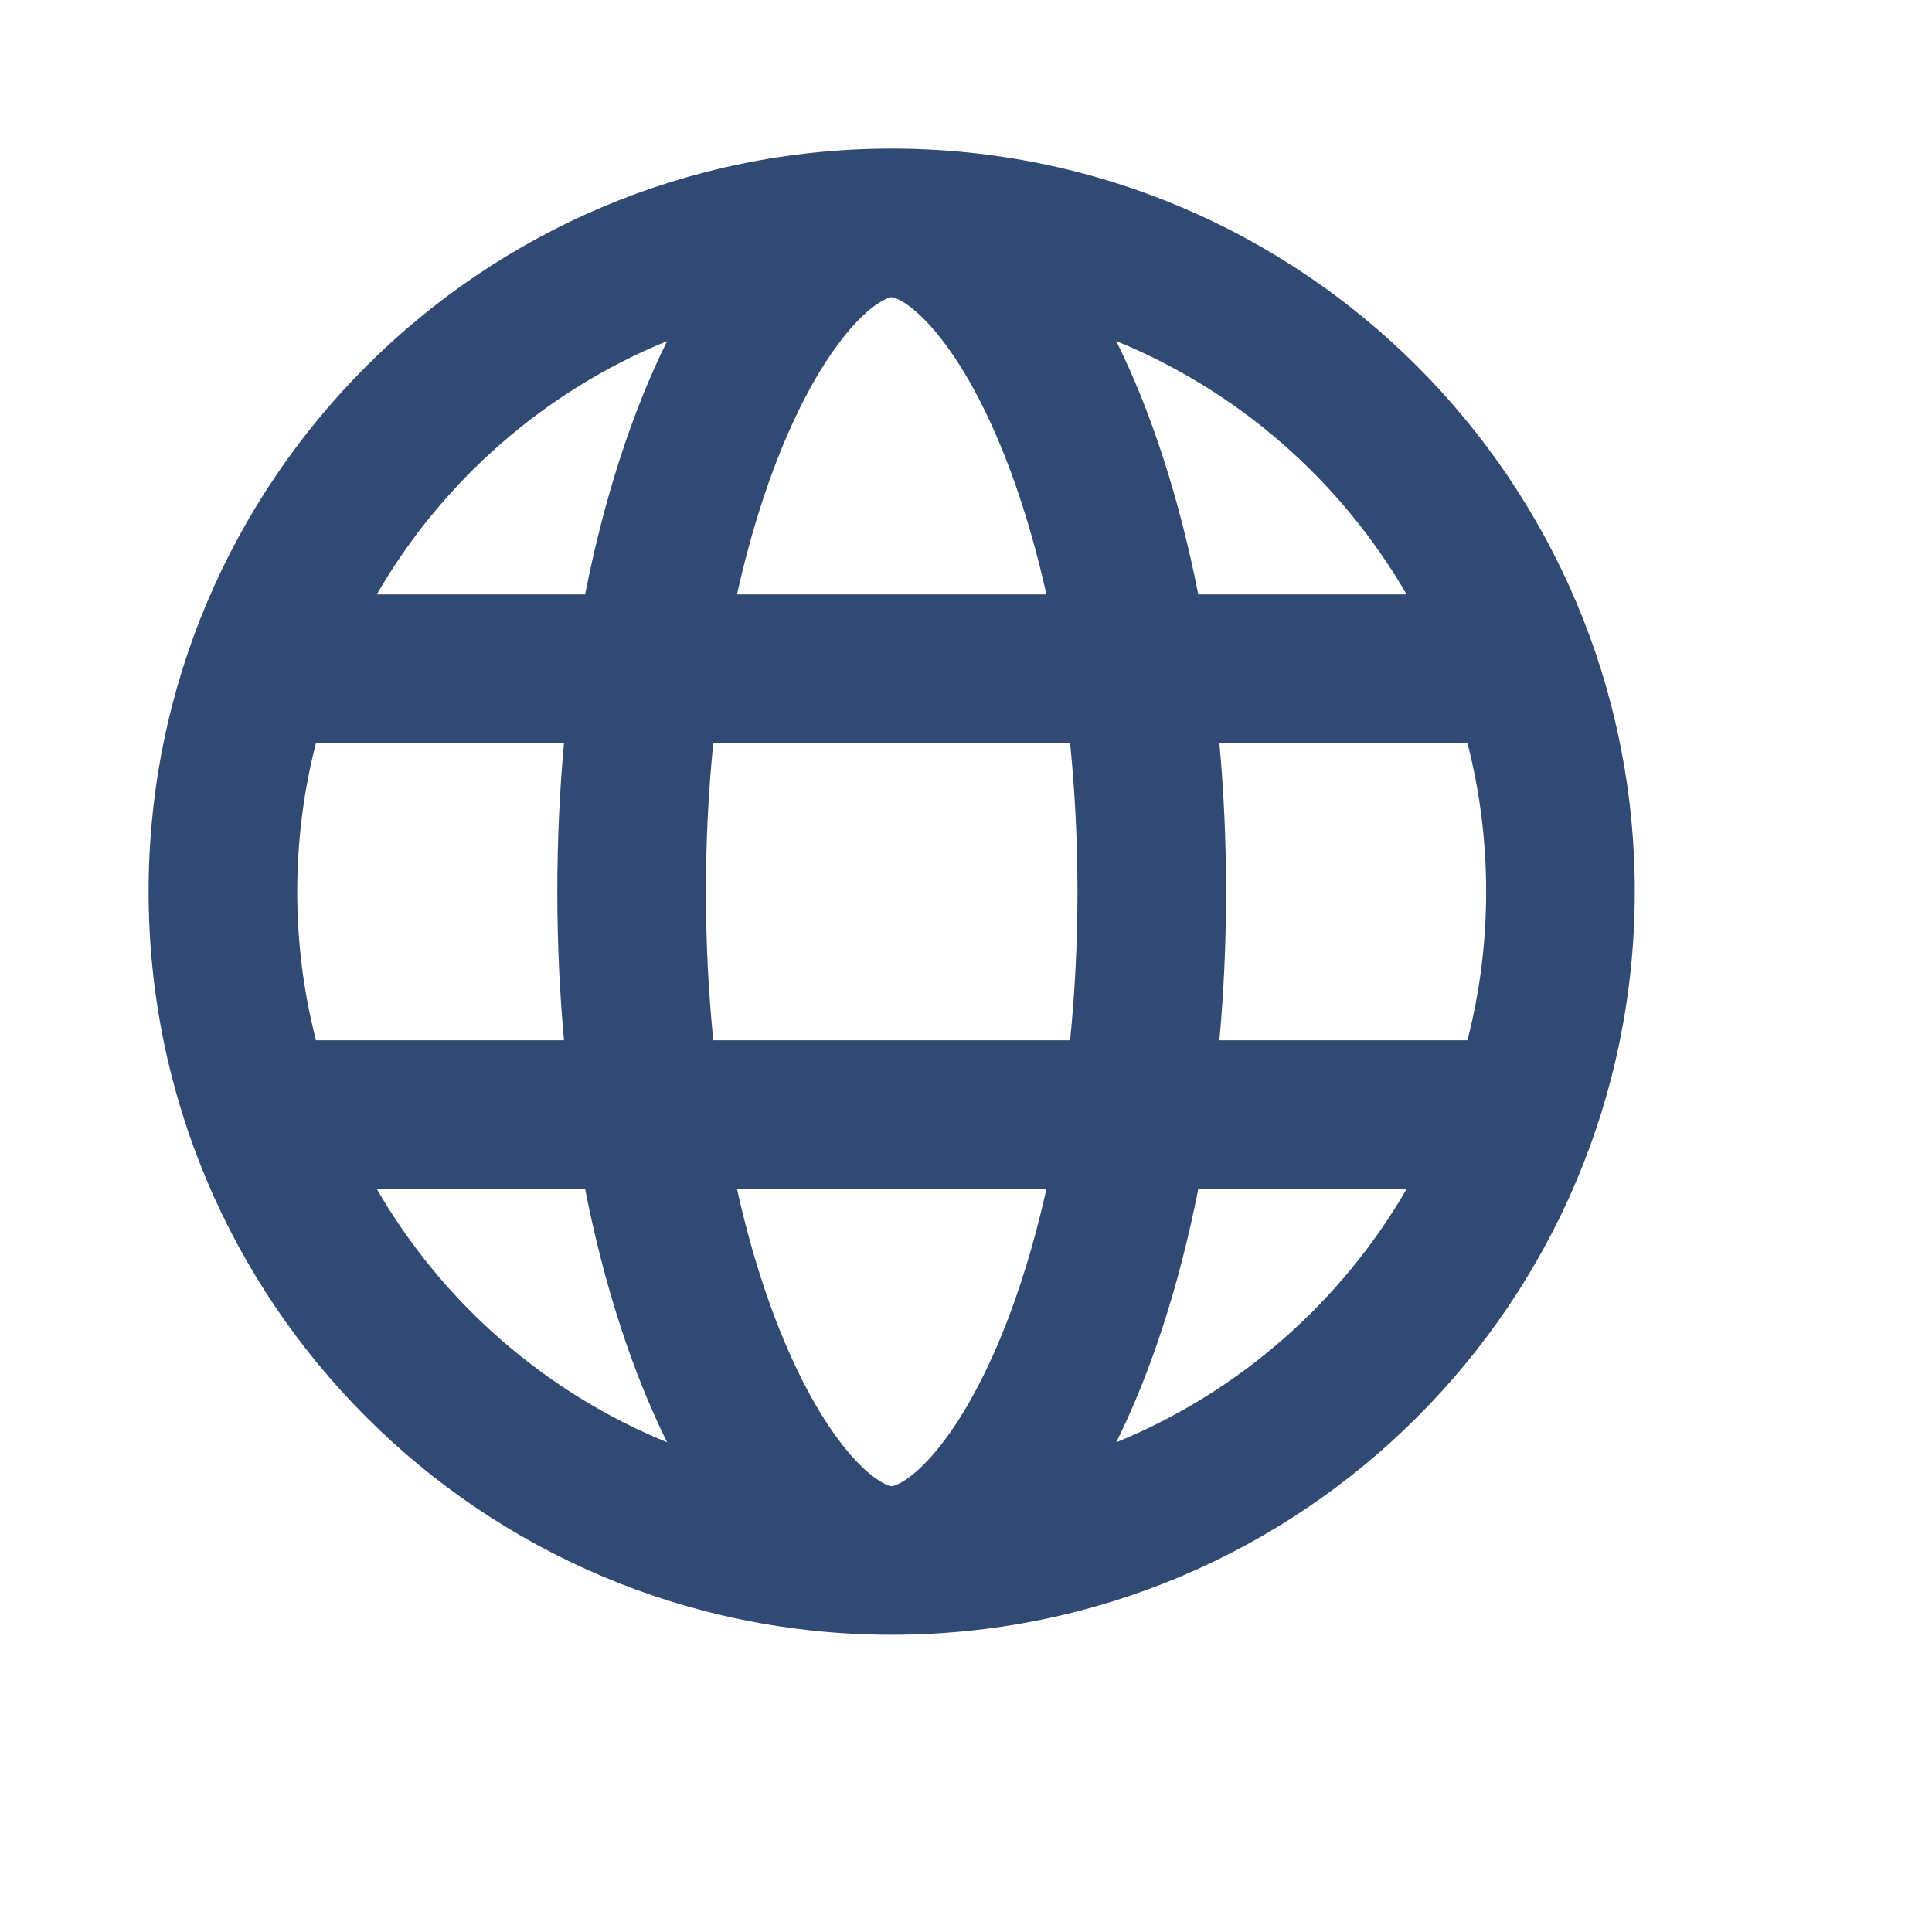 <svg xmlns="http://www.w3.org/2000/svg" fill="none" viewBox="0 0 26 26"><path fill="#304A73" fill-rule="evenodd" d="M12 22C17.523 22 22 17.523 22 12C22 6.477 17.523 2 12 2C6.477 2 2 6.477 2 12C2 17.523 6.477 22 12 22ZM20 12C20 12.691 19.913 13.361 19.748 14H16.41C16.469 13.354 16.5 12.685 16.5 12C16.5 11.315 16.469 10.646 16.41 10H19.748C19.913 10.639 20 11.309 20 12ZM16.126 8H18.93C18.046 6.472 16.672 5.264 15.022 4.59C15.49 5.534 15.869 6.695 16.126 8ZM8.978 4.59C7.328 5.264 5.954 6.472 5.07 8H7.874C8.131 6.695 8.51 5.534 8.978 4.59ZM7.59 10H4.252C4.088 10.639 4 11.309 4 12C4 12.691 4.088 13.361 4.252 14H7.59C7.531 13.354 7.5 12.685 7.5 12C7.5 11.315 7.531 10.646 7.59 10ZM7.874 16H5.07C5.954 17.528 7.328 18.736 8.978 19.41C8.51 18.466 8.131 17.305 7.874 16ZM15.022 19.41C16.672 18.736 18.046 17.528 18.93 16H16.126C15.869 17.305 15.49 18.466 15.022 19.41ZM14.5 12C14.5 12.694 14.465 13.364 14.401 14H9.599C9.535 13.364 9.5 12.694 9.5 12C9.5 11.306 9.535 10.636 9.599 10H14.401C14.465 10.636 14.5 11.306 14.5 12ZM14.082 8C13.891 7.142 13.643 6.382 13.358 5.75C13.02 4.999 12.67 4.514 12.382 4.243C12.243 4.113 12.139 4.051 12.079 4.024C12.031 4.002 12.008 4 12.002 4H11.998C11.992 4 11.969 4.002 11.921 4.024C11.861 4.051 11.757 4.113 11.618 4.243C11.33 4.514 10.98 4.999 10.642 5.75C10.357 6.382 10.109 7.142 9.918 8H14.082ZM9.918 16C10.109 16.858 10.357 17.618 10.642 18.25C10.98 19.001 11.33 19.486 11.618 19.757C11.757 19.887 11.861 19.949 11.921 19.976C11.969 19.998 11.992 20 11.998 20H12.002C12.008 20 12.031 19.998 12.079 19.976C12.139 19.949 12.243 19.887 12.382 19.757C12.67 19.486 13.02 19.001 13.358 18.25C13.643 17.618 13.891 16.858 14.082 16H9.918Z" clip-rule="evenodd"/></svg>